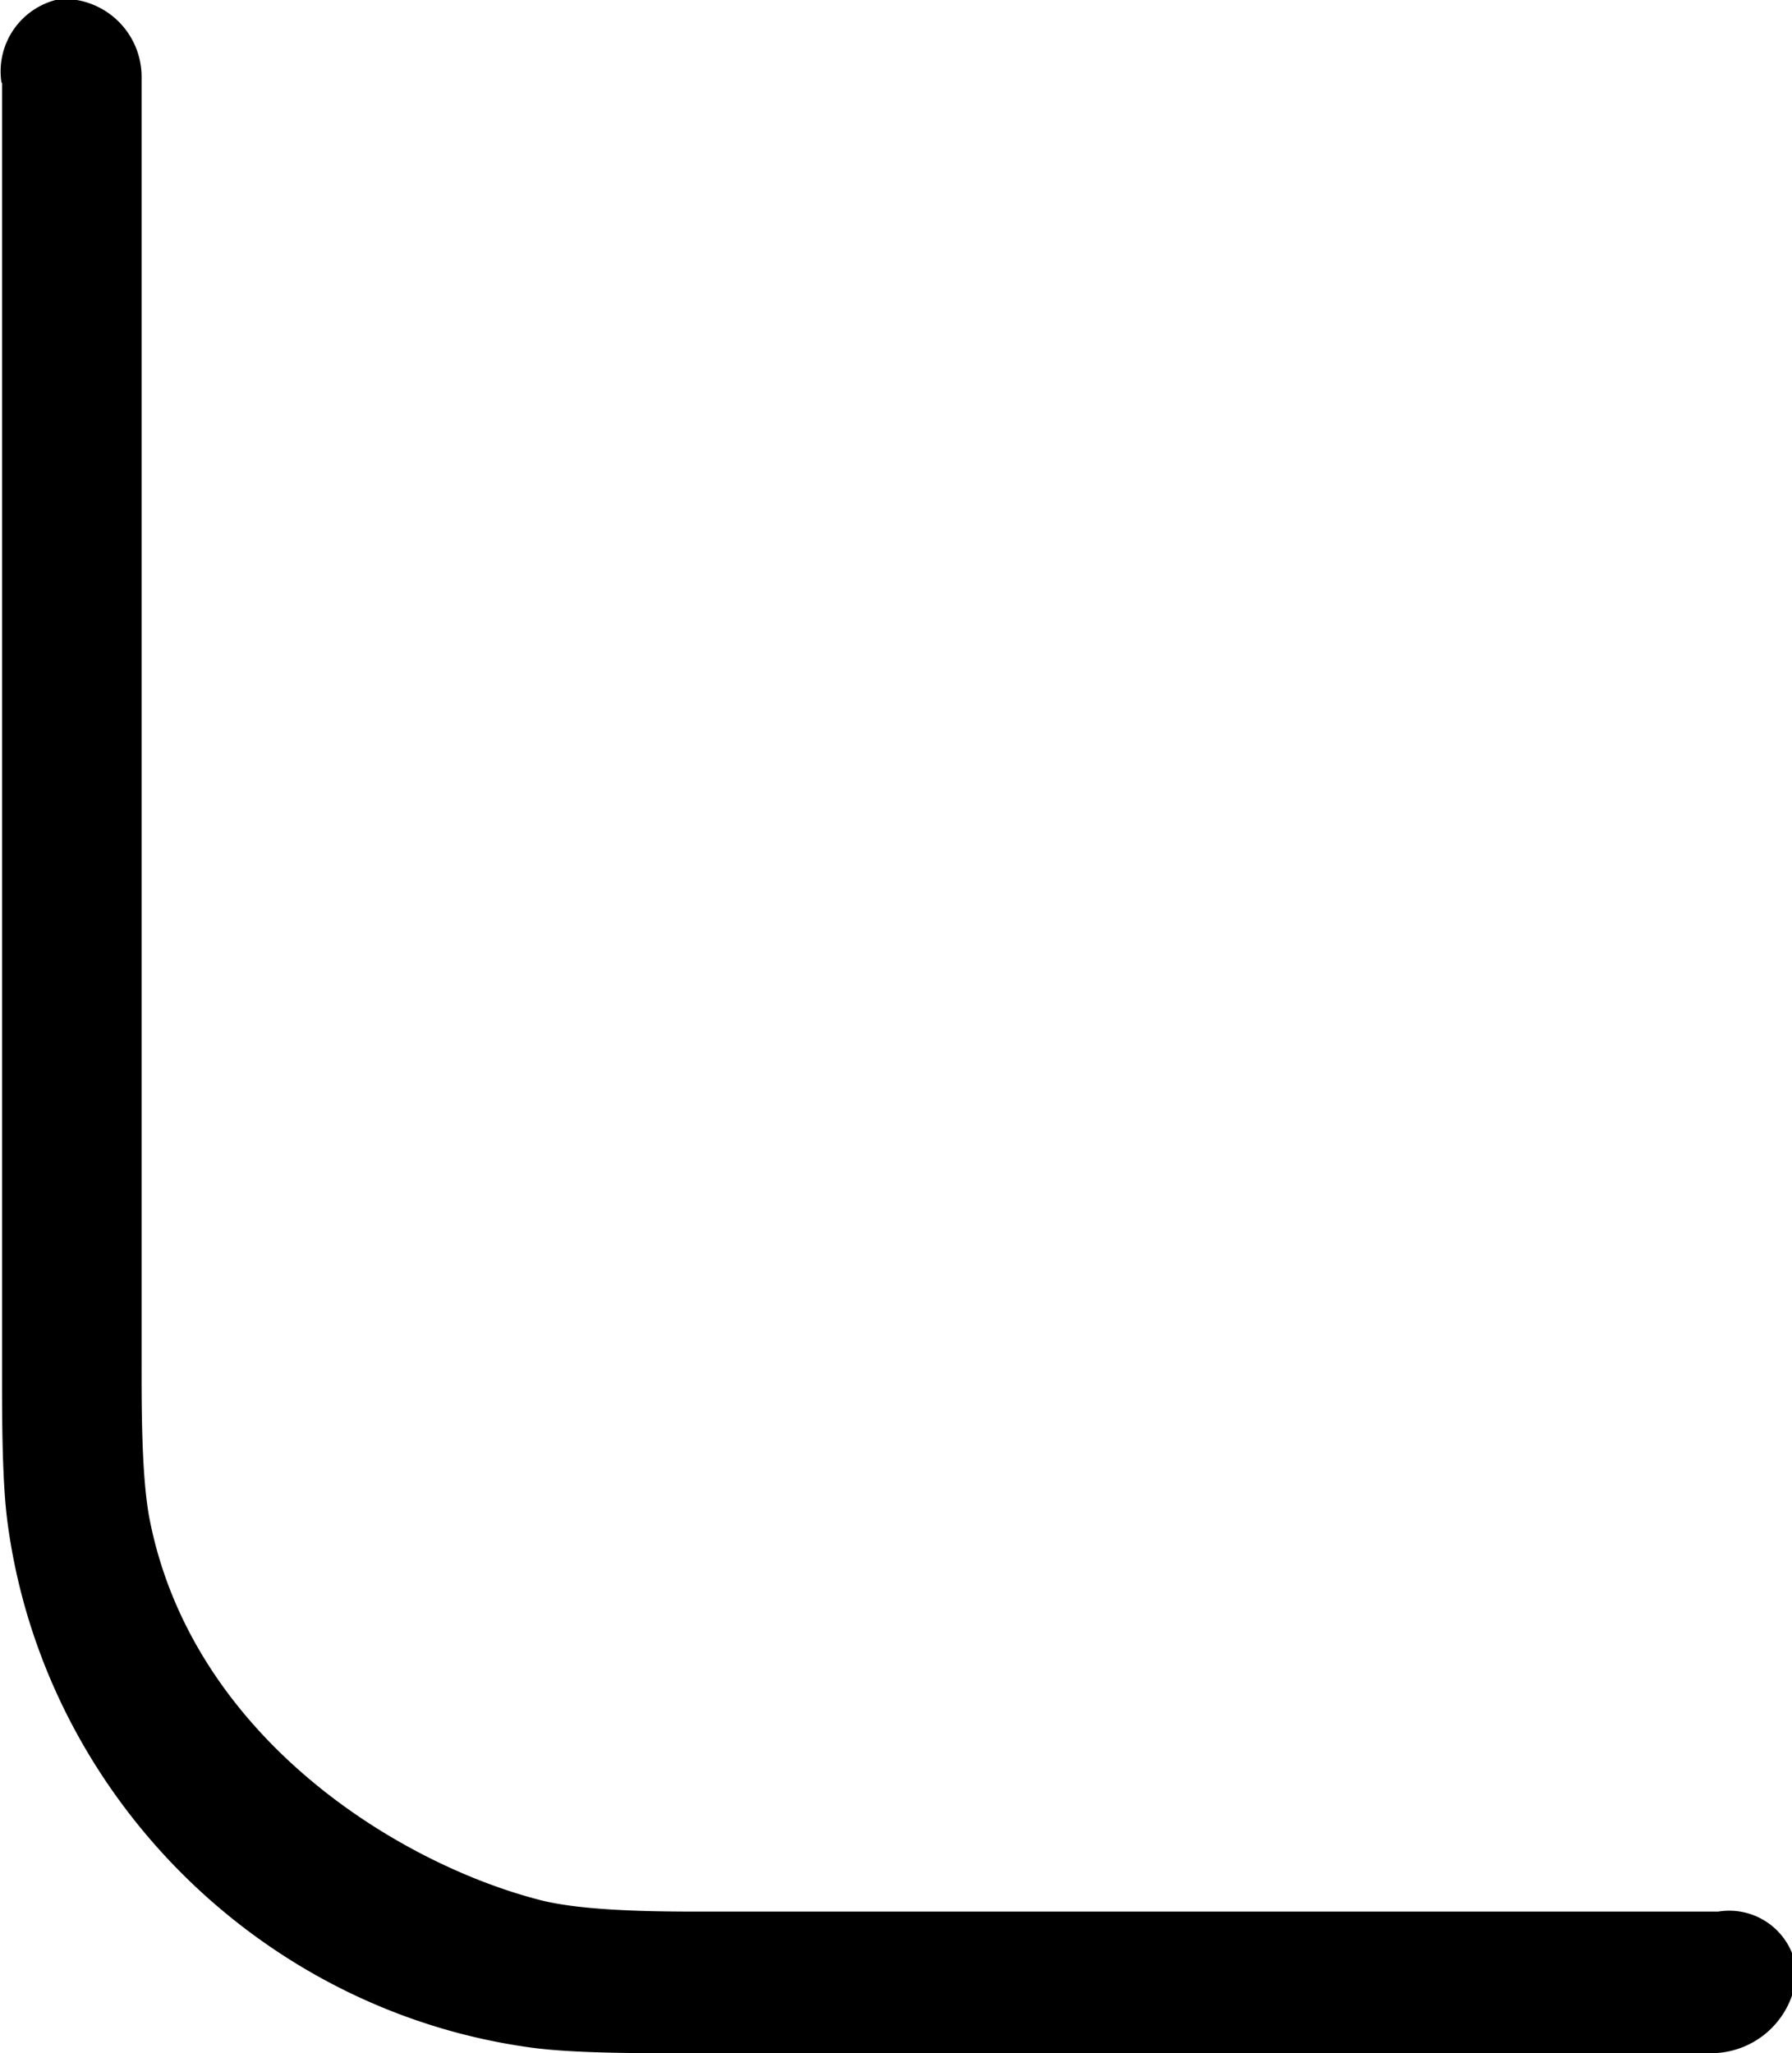<svg class="icon-elbow-light" version="1.1" viewBox="8.473 6.334 3.493 4.002" xmlns="http://www.w3.org/2000/svg"><path d="m8.477 6.495v2.492c0 0.088-0.001 0.23 0.011 0.317 0.071 0.527 0.493 0.949 1.02 1.021 0.087 0.012 0.229 0.011 0.317 0.011h1.983a0.167 0.167 136.51 0 0 0.167-0.159 0.132 0.132 37.431 0 0-0.153-0.117h-1.983c-0.088 0-0.231-9.05e-4 -0.315-0.023-0.281-0.073-0.679-0.322-0.76-0.745-0.016-0.086-0.015-0.229-0.015-0.316v-2.492a0.152 0.152 43.771 0 0-0.159-0.152 0.144 0.144 124.81 0 0-0.114 0.164z"/></svg>
